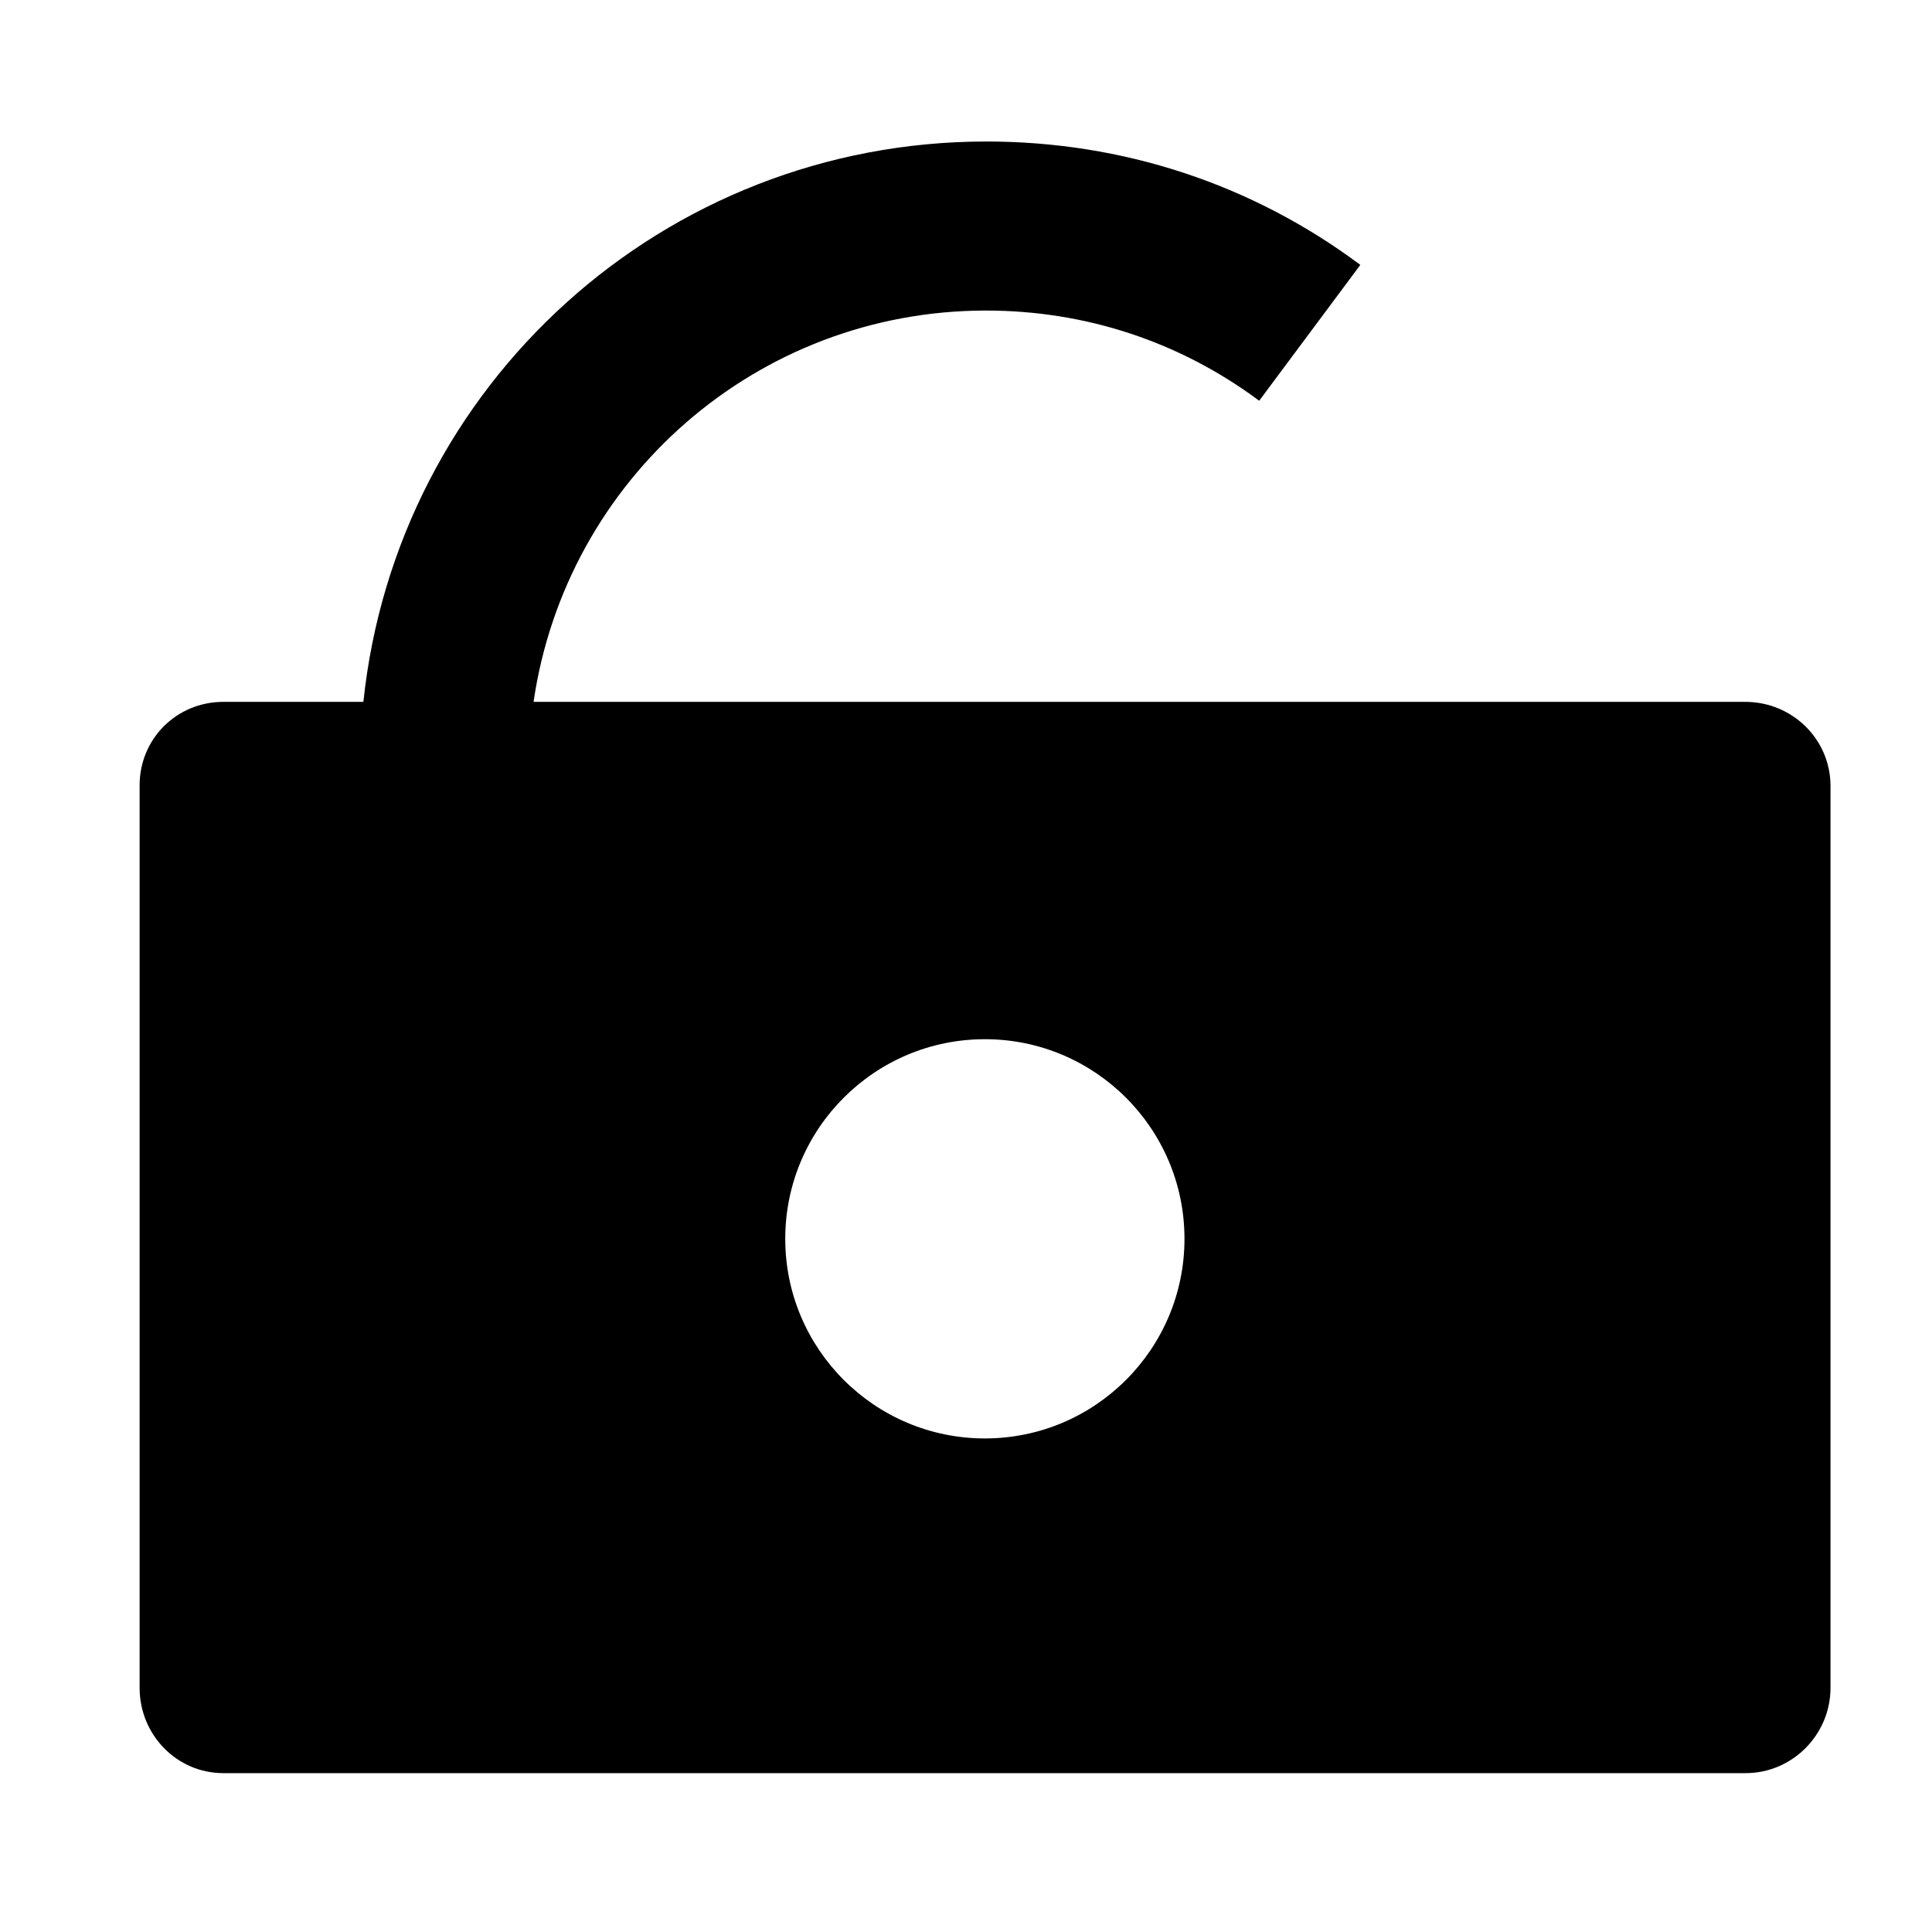 <?xml version="1.0" encoding="utf-8"?>
<!-- Generator: Adobe Illustrator 18.1.1, SVG Export Plug-In . SVG Version: 6.00 Build 0)  -->
<!DOCTYPE svg PUBLIC "-//W3C//DTD SVG 1.1//EN" "http://www.w3.org/Graphics/SVG/1.1/DTD/svg11.dtd">
<svg version="1.1" xmlns="http://www.w3.org/2000/svg" xmlns:xlink="http://www.w3.org/1999/xlink" x="0px" y="0px"
	 viewBox="0 0 512 512" enable-background="new 0 0 512 512" xml:space="preserve">
<g id="Layer_1">
	<path d="M462.5,186H141.4c8.6-59,59.1-103.7,119.9-103.7c26.3,0,51.3,8.2,72.4,23.9l26.8-36c-28.8-21.5-63.1-32.7-99.1-32.7
		C175.8,37.5,105.1,102,96.3,186H59.2c-12.4,0-22.2,9.8-22.2,22.1v239.2c0,12.4,9.8,22.6,22.2,22.6h403.4
		c12.4,0,22.5-10.2,22.5-22.6V208.1C485,195.8,474.9,186,462.5,186z M261,381.2c-29.2,0-52.9-23.7-52.9-52.9s23.7-52.9,52.9-52.9
		s52.9,23.7,52.9,52.9S290.2,381.2,261,381.2z"/>
</g>
<g id="Layer_2">
</g>
</svg>
